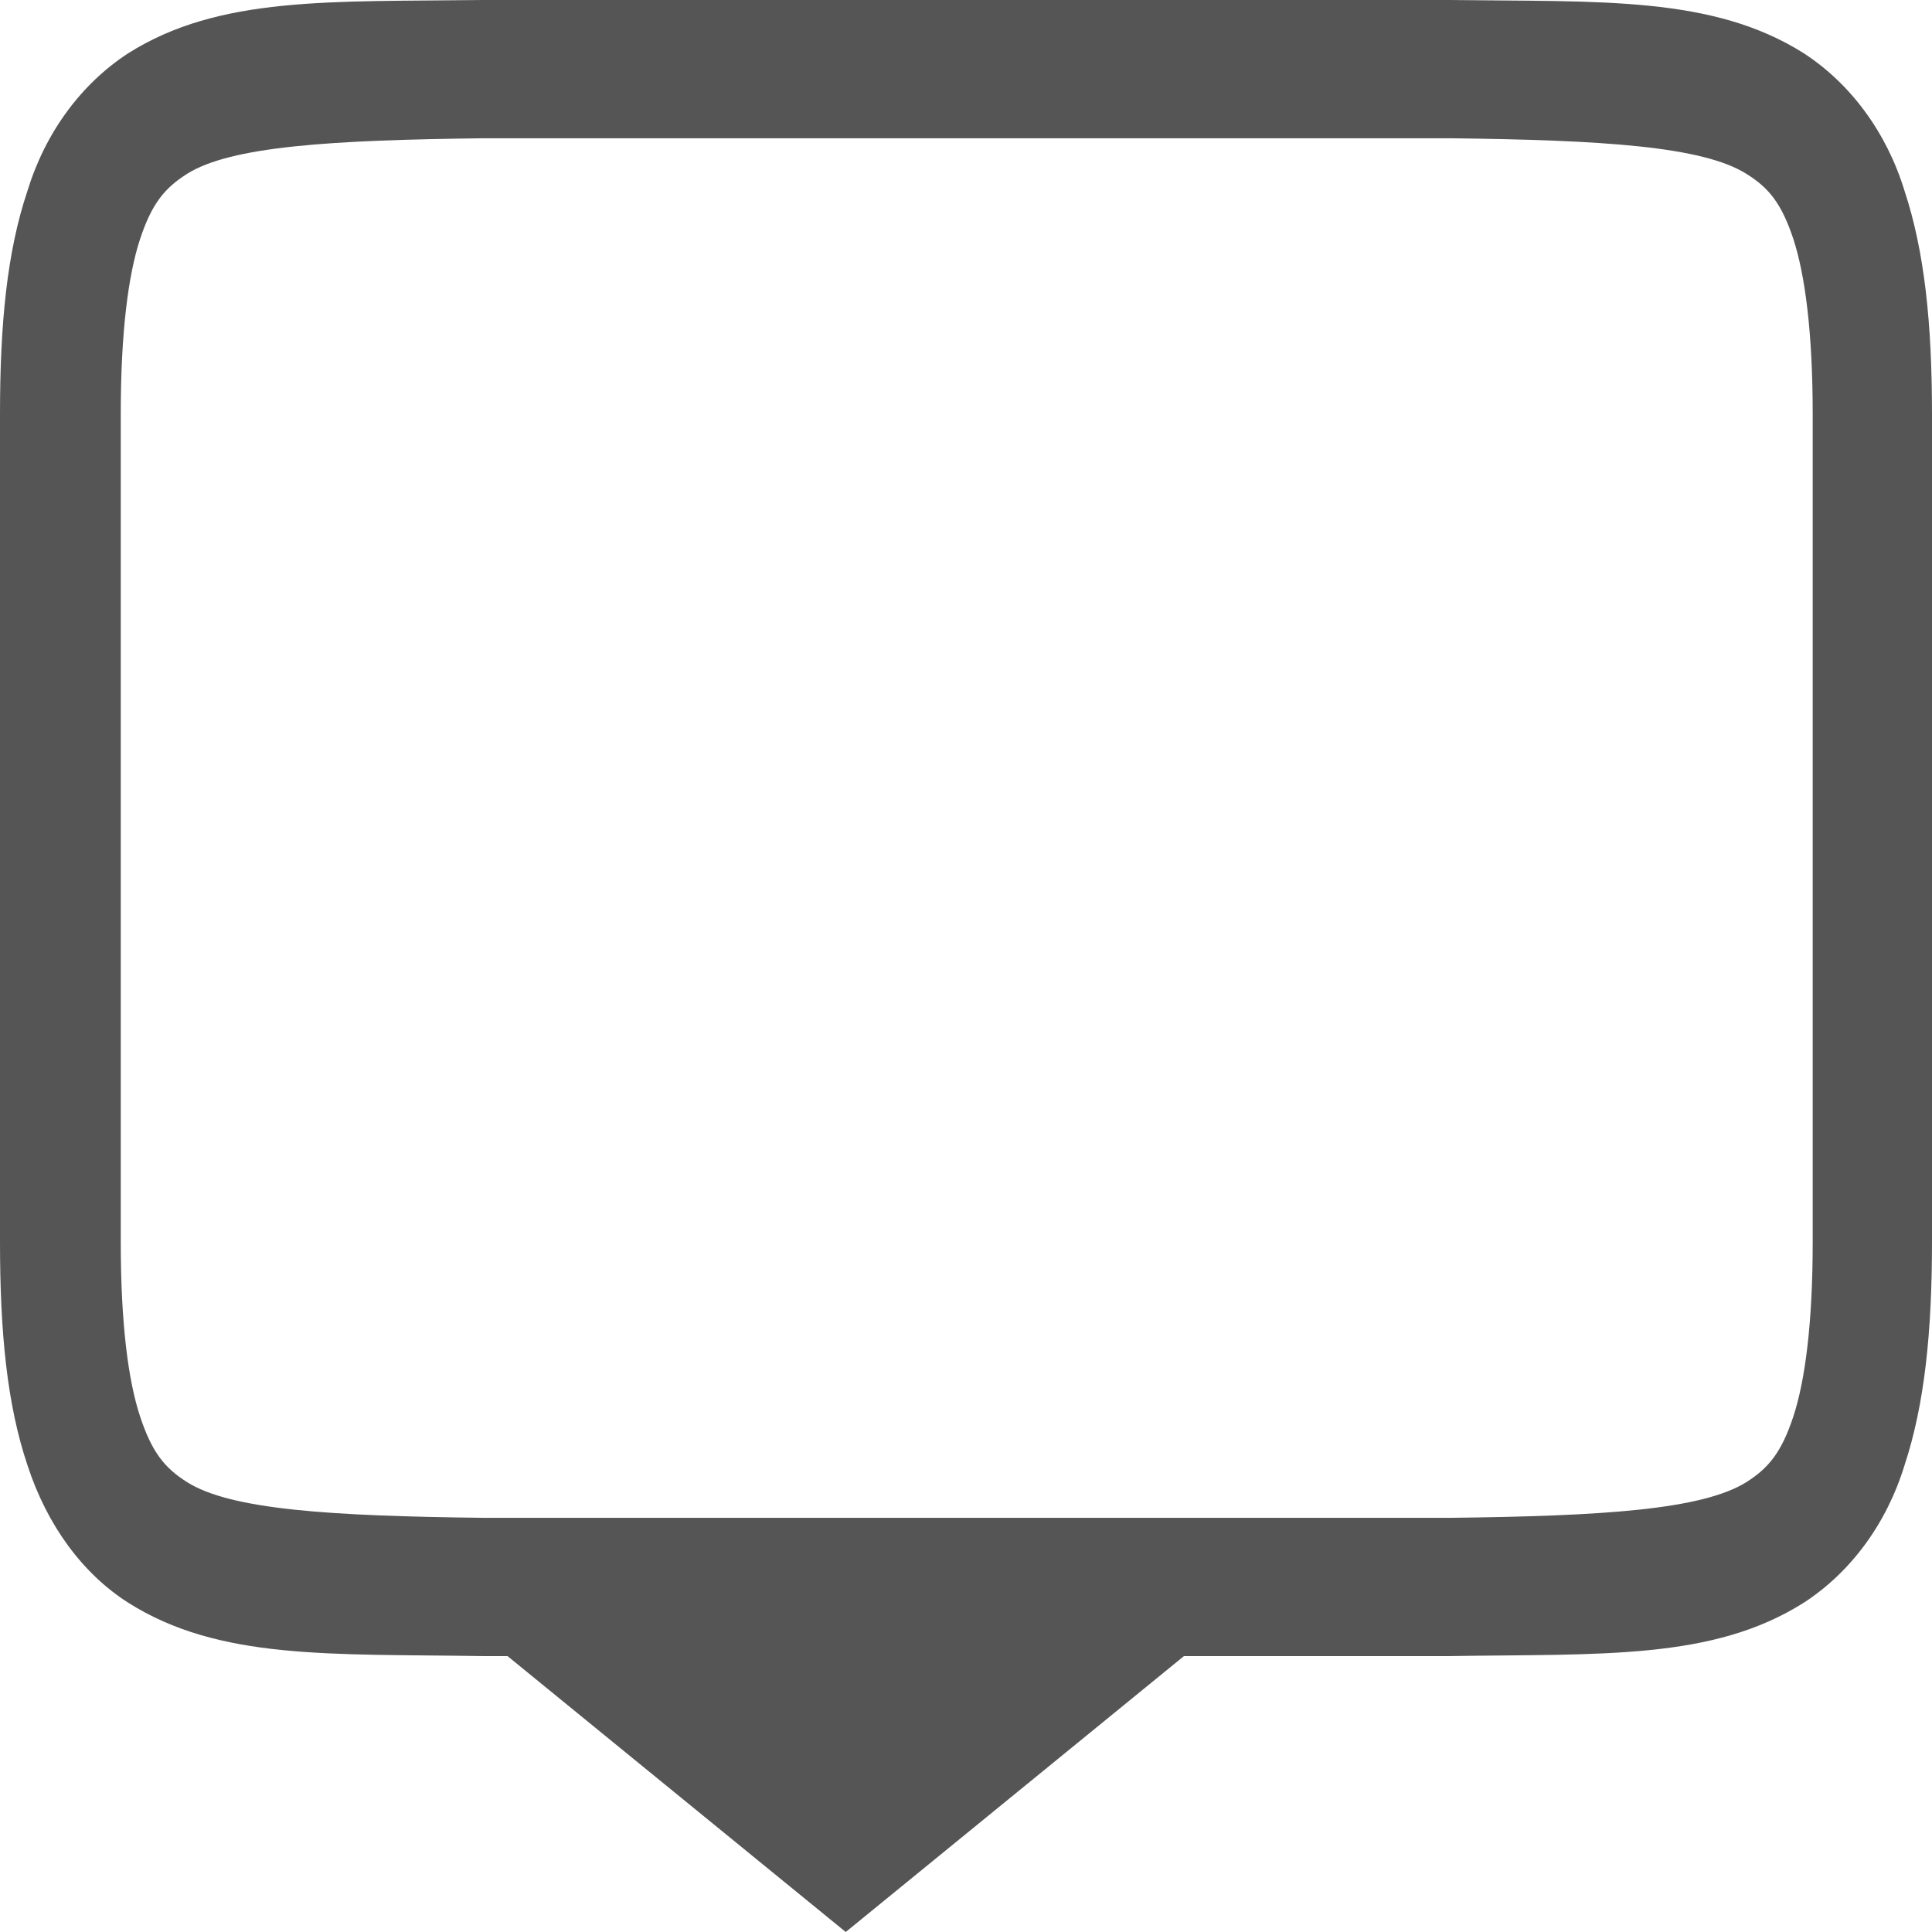 
<svg xmlns="http://www.w3.org/2000/svg" xmlns:xlink="http://www.w3.org/1999/xlink" width="16px" height="16px" viewBox="0 0 16 16" version="1.1">
<g id="surface1">
<path style=" stroke:none;fill-rule:nonzero;fill:#555555;fill-opacity:1;" d="M 3.996 0 C 2.738 0.016 1.816 -0.035 1.062 0.441 C 0.672 0.695 0.375 1.098 0.227 1.582 C 0.059 2.082 0 2.676 0 3.43 L 0 10.285 C 0 11.039 0.059 11.633 0.227 12.133 C 0.391 12.637 0.688 13.035 1.062 13.273 C 1.816 13.75 2.738 13.695 3.996 13.715 L 4.203 13.715 L 7.004 16 L 9.805 13.715 L 12.004 13.715 C 13.262 13.695 14.184 13.75 14.938 13.273 C 15.328 13.02 15.625 12.617 15.773 12.133 C 15.938 11.633 16 11.035 16 10.285 L 16 3.43 C 16 2.676 15.938 2.082 15.773 1.582 C 15.625 1.098 15.328 0.695 14.938 0.441 C 14.184 -0.035 13.262 0.016 12.004 0 Z M 4 1.145 L 12.012 1.145 C 13.27 1.16 14.102 1.211 14.465 1.441 C 14.648 1.555 14.754 1.684 14.852 1.98 C 14.949 2.277 15.012 2.754 15.012 3.43 L 15.012 10.285 C 15.012 10.961 14.949 11.434 14.852 11.73 C 14.754 12.027 14.648 12.156 14.465 12.273 C 14.098 12.504 13.27 12.555 12.012 12.57 L 4.004 12.57 C 2.742 12.555 1.91 12.504 1.547 12.273 C 1.363 12.156 1.258 12.027 1.16 11.73 C 1.062 11.434 1 10.961 1 10.285 L 1 3.43 C 1 2.754 1.062 2.277 1.16 1.98 C 1.258 1.684 1.363 1.559 1.547 1.441 C 1.91 1.211 2.742 1.16 4.004 1.145 Z M 4 1.145 "/>
</g>
</svg>
